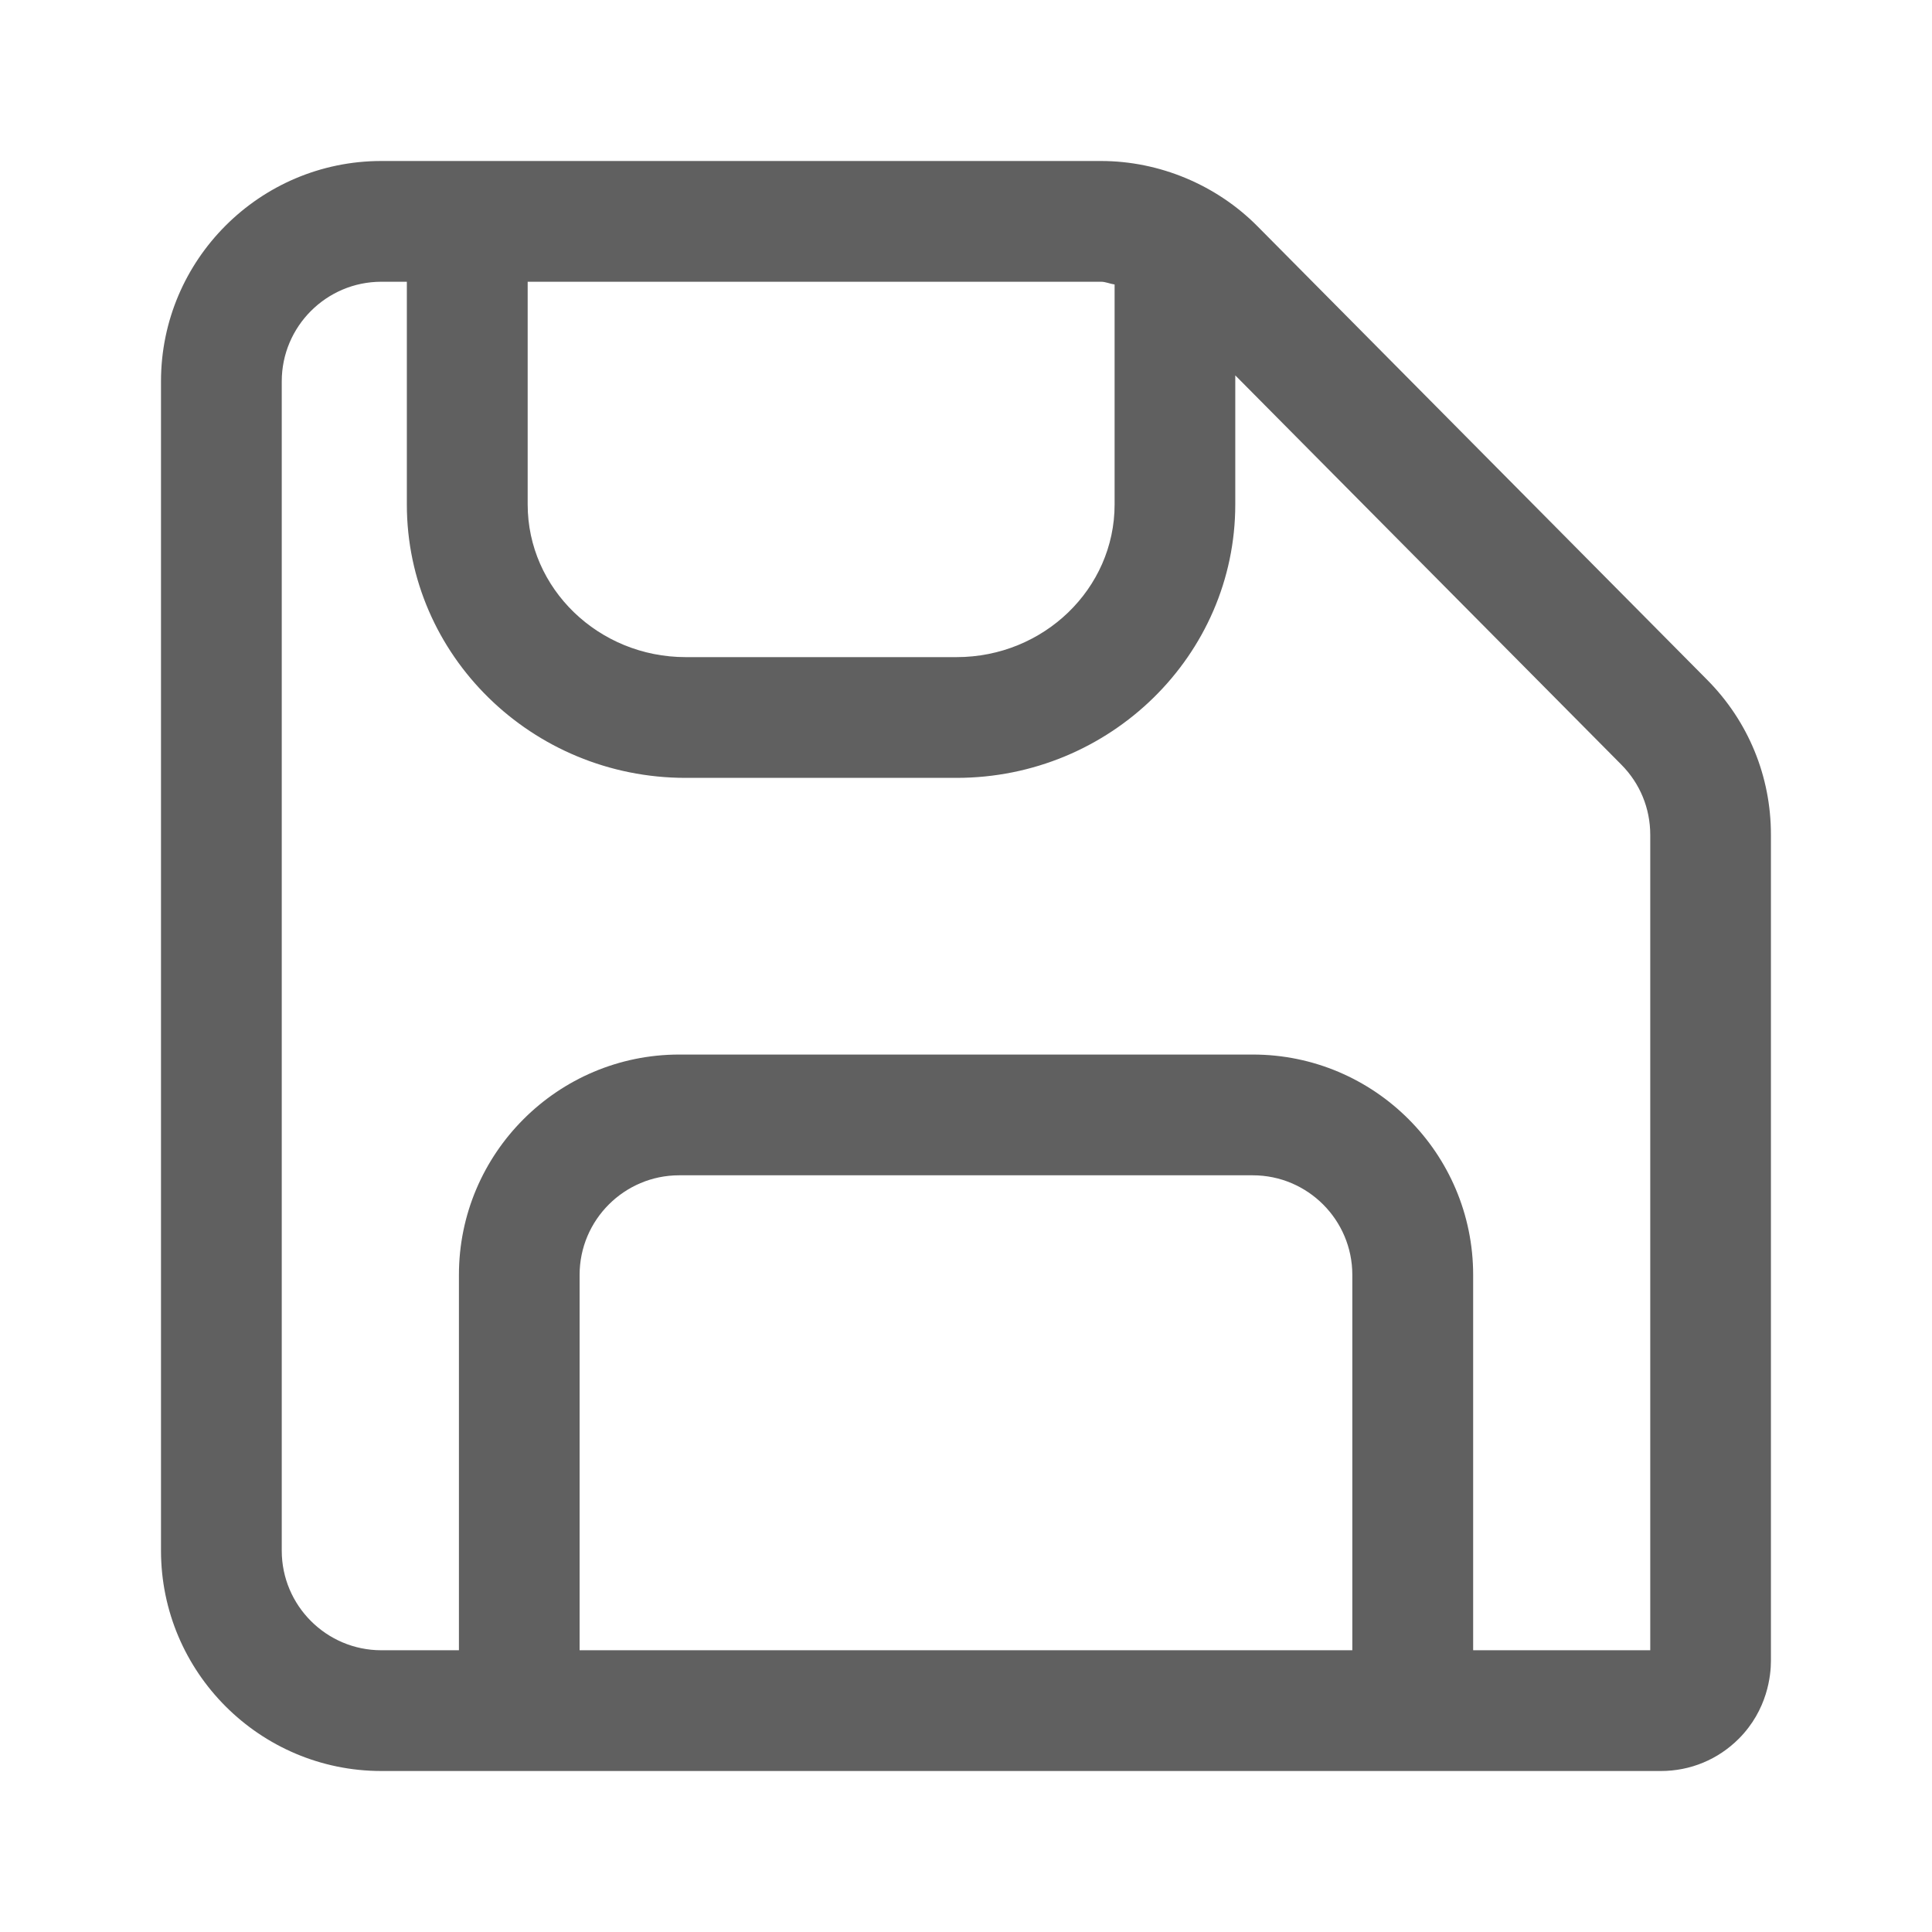 <?xml version="1.0" encoding="utf-8"?>
<!-- Generator: Adobe Illustrator 25.4.1, SVG Export Plug-In . SVG Version: 6.00 Build 0)  -->
<svg version="1.1" id="Layer_1" xmlns="http://www.w3.org/2000/svg" xmlns:xlink="http://www.w3.org/1999/xlink" x="0px" y="0px"
	 viewBox="0 0 24 24" style="enable-background:new 0 0 24 24;" xml:space="preserve">
<style type="text/css">
	.st0{fill:#606060;}
</style>
<path class="st0" d="M21.206,8.444L15.62,2.81C15.109,2.295,14.401,2,13.677,2h-8.94C3.228,2,2,3.228,2,4.737v14.525
	C2,20.772,3.228,22,4.737,22h15.896c0.366,0,0.709-0.143,0.966-0.4c0.361-0.361,0.4-0.796,0.4-0.966V10.371
	C22,9.644,21.718,8.959,21.206,8.444z M13.846,3.534v2.733c0,1.046-0.881,1.896-1.963,1.896H8.518c-1.082,0-1.963-0.851-1.963-1.896
	V3.5h7.123C13.735,3.5,13.788,3.526,13.846,3.534z M16.8,20.5H7.2v-4.663c0-0.682,0.555-1.237,1.237-1.237h7.125
	c0.683,0,1.237,0.555,1.237,1.237V20.5z M20.5,20.5h-2.2v-4.663c0-1.509-1.227-2.737-2.737-2.737H8.438
	c-1.509,0-2.737,1.228-2.737,2.737V20.5H4.737c-0.682,0-1.237-0.555-1.237-1.237V4.737C3.5,4.055,4.055,3.5,4.737,3.5h0.317v2.767
	c0,1.873,1.554,3.396,3.463,3.396h3.365c1.909,0,3.463-1.523,3.463-3.396V4.663L20.142,9.5c0.231,0.233,0.358,0.542,0.358,0.871
	V20.5z"/>
</svg>
